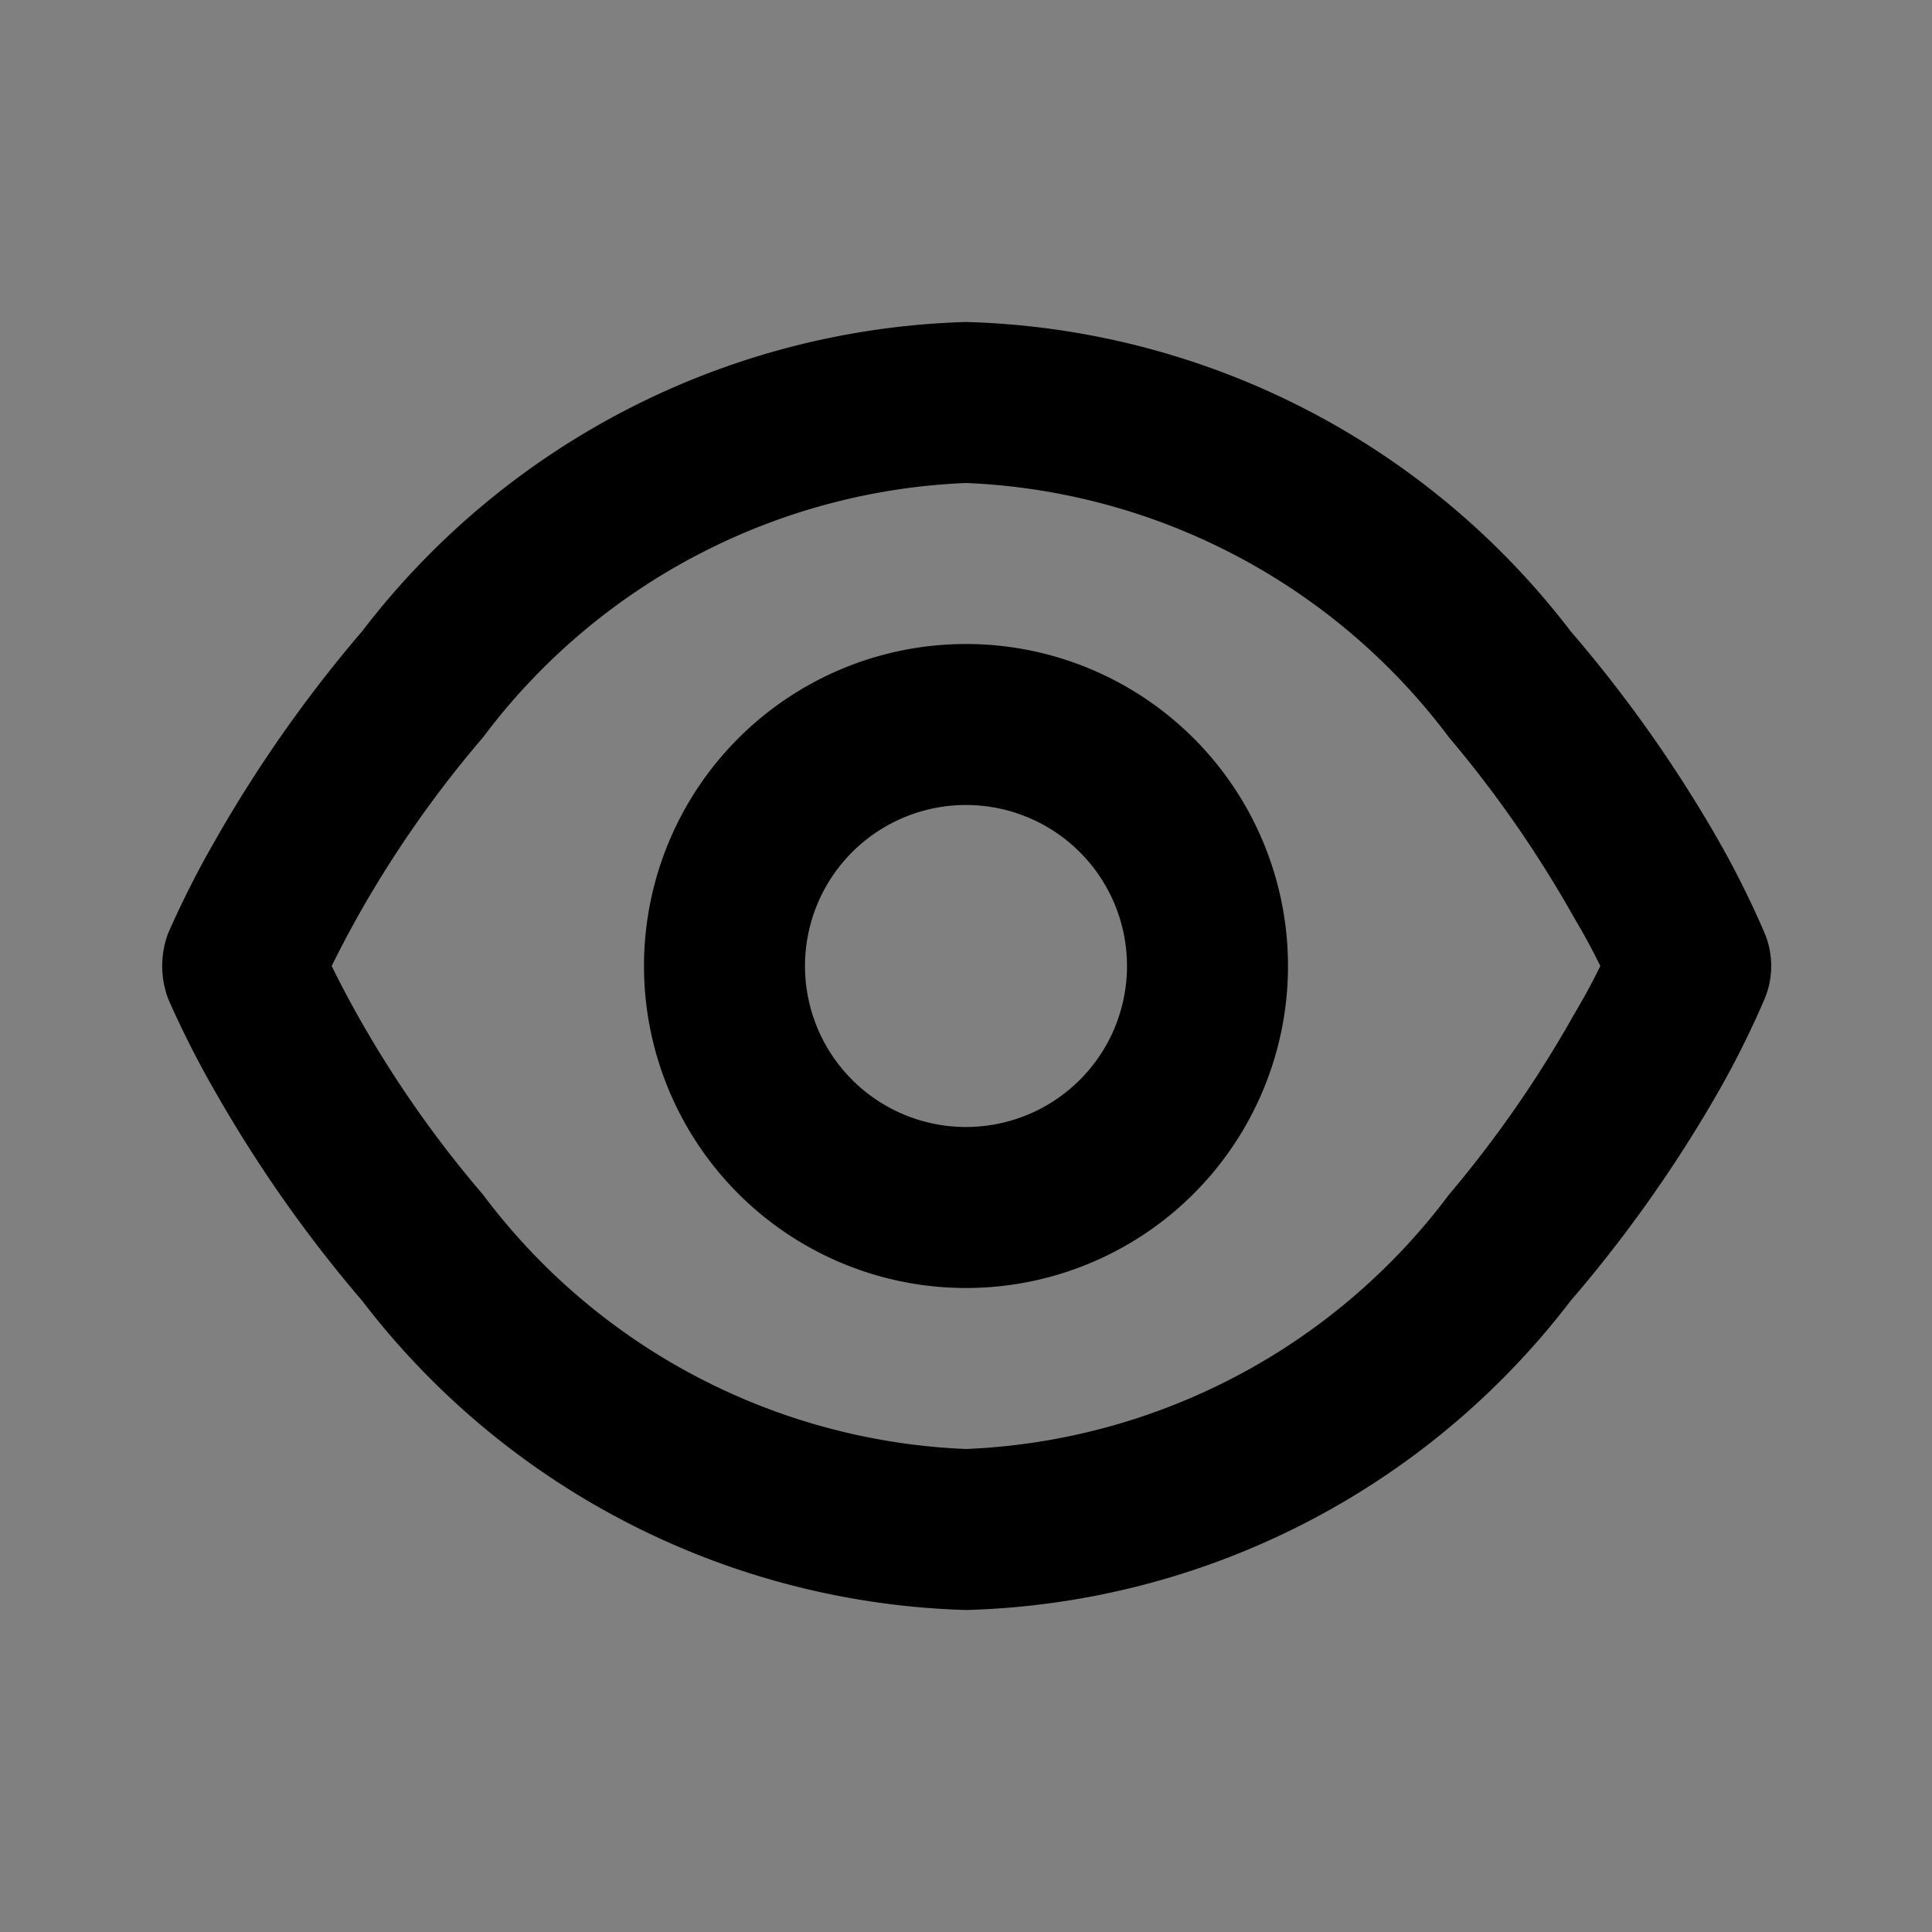 <svg xmlns="http://www.w3.org/2000/svg" viewBox="0 0 24 24"><rect x="0" y="0" width="24" height="24" fill="#808080" stroke="none"/><title>eye-duotone</title><path fill="currentColor" d="M12,4A9.8,9.8,0,0,0,4.5,7.84a16.66,16.66,0,0,0-1.81,2.57,12,12,0,0,0-.6,1.18,1.16,1.16,0,0,0,0,.82,12,12,0,0,0,.6,1.18A16.66,16.66,0,0,0,4.5,16.16,9.8,9.8,0,0,0,12,20a9.78,9.78,0,0,0,7.51-3.84,16.74,16.74,0,0,0,1.82-2.57,11.4,11.4,0,0,0,.59-1.18,1.06,1.06,0,0,0,0-.82,11.4,11.4,0,0,0-.59-1.18,16.74,16.74,0,0,0-1.82-2.57A9.78,9.78,0,0,0,12,4Zm0,6a2,2,0,1,1-2,2A2,2,0,0,1,12,10Z"/><path fill="white" fill-opacity="0.5" d="M12,6A7.9,7.9,0,0,0,6,9.16a13.82,13.82,0,0,0-1.57,2.25c-.15.27-.22.41-.31.59.09.18.16.32.31.59A13.82,13.82,0,0,0,6,14.84,7.9,7.9,0,0,0,12,18a7.9,7.9,0,0,0,6-3.16,14.4,14.4,0,0,0,1.56-2.25c.16-.27.23-.41.32-.59-.09-.18-.16-.32-.32-.59A14.4,14.4,0,0,0,18,9.16,7.9,7.9,0,0,0,12,6Zm0,2a4,4,0,1,1-4,4A4,4,0,0,1,12,8Z"/></svg>